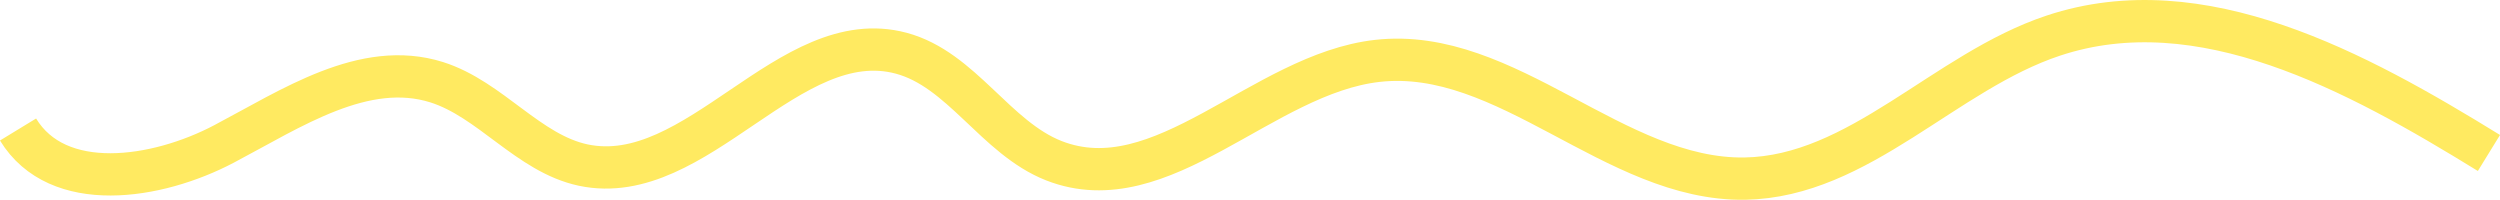 <svg xmlns="http://www.w3.org/2000/svg" viewBox="0 0 354.8 28.36"><defs><style>.cls-1{fill:none;stroke:#FFEA61;stroke-miterlimit:10;stroke-width:6px;}</style></defs><title>squiggle</title><g id="Layer_2" data-name="Layer 2"><g id="Layer_1-2" data-name="Layer 1"><path class="cls-1" d="M2.56,18.38c5.62,9.22,19.68,7.08,29.23,2.05s19.9-12,30.19-8.76c7.64,2.42,13,10.1,20.8,11.76C98.9,26.82,112,3.3,127.89,7.55c8.61,2.3,13.38,12,21.68,15.26,15.33,6,29.54-12.32,45.91-14.17,18.4-2.07,33.64,17,52.15,16.71,16.26-.29,28.35-15.18,43.79-20.3,20.95-6.95,43,5.08,61.81,16.66" style="fill: none"/></g></g></svg>
